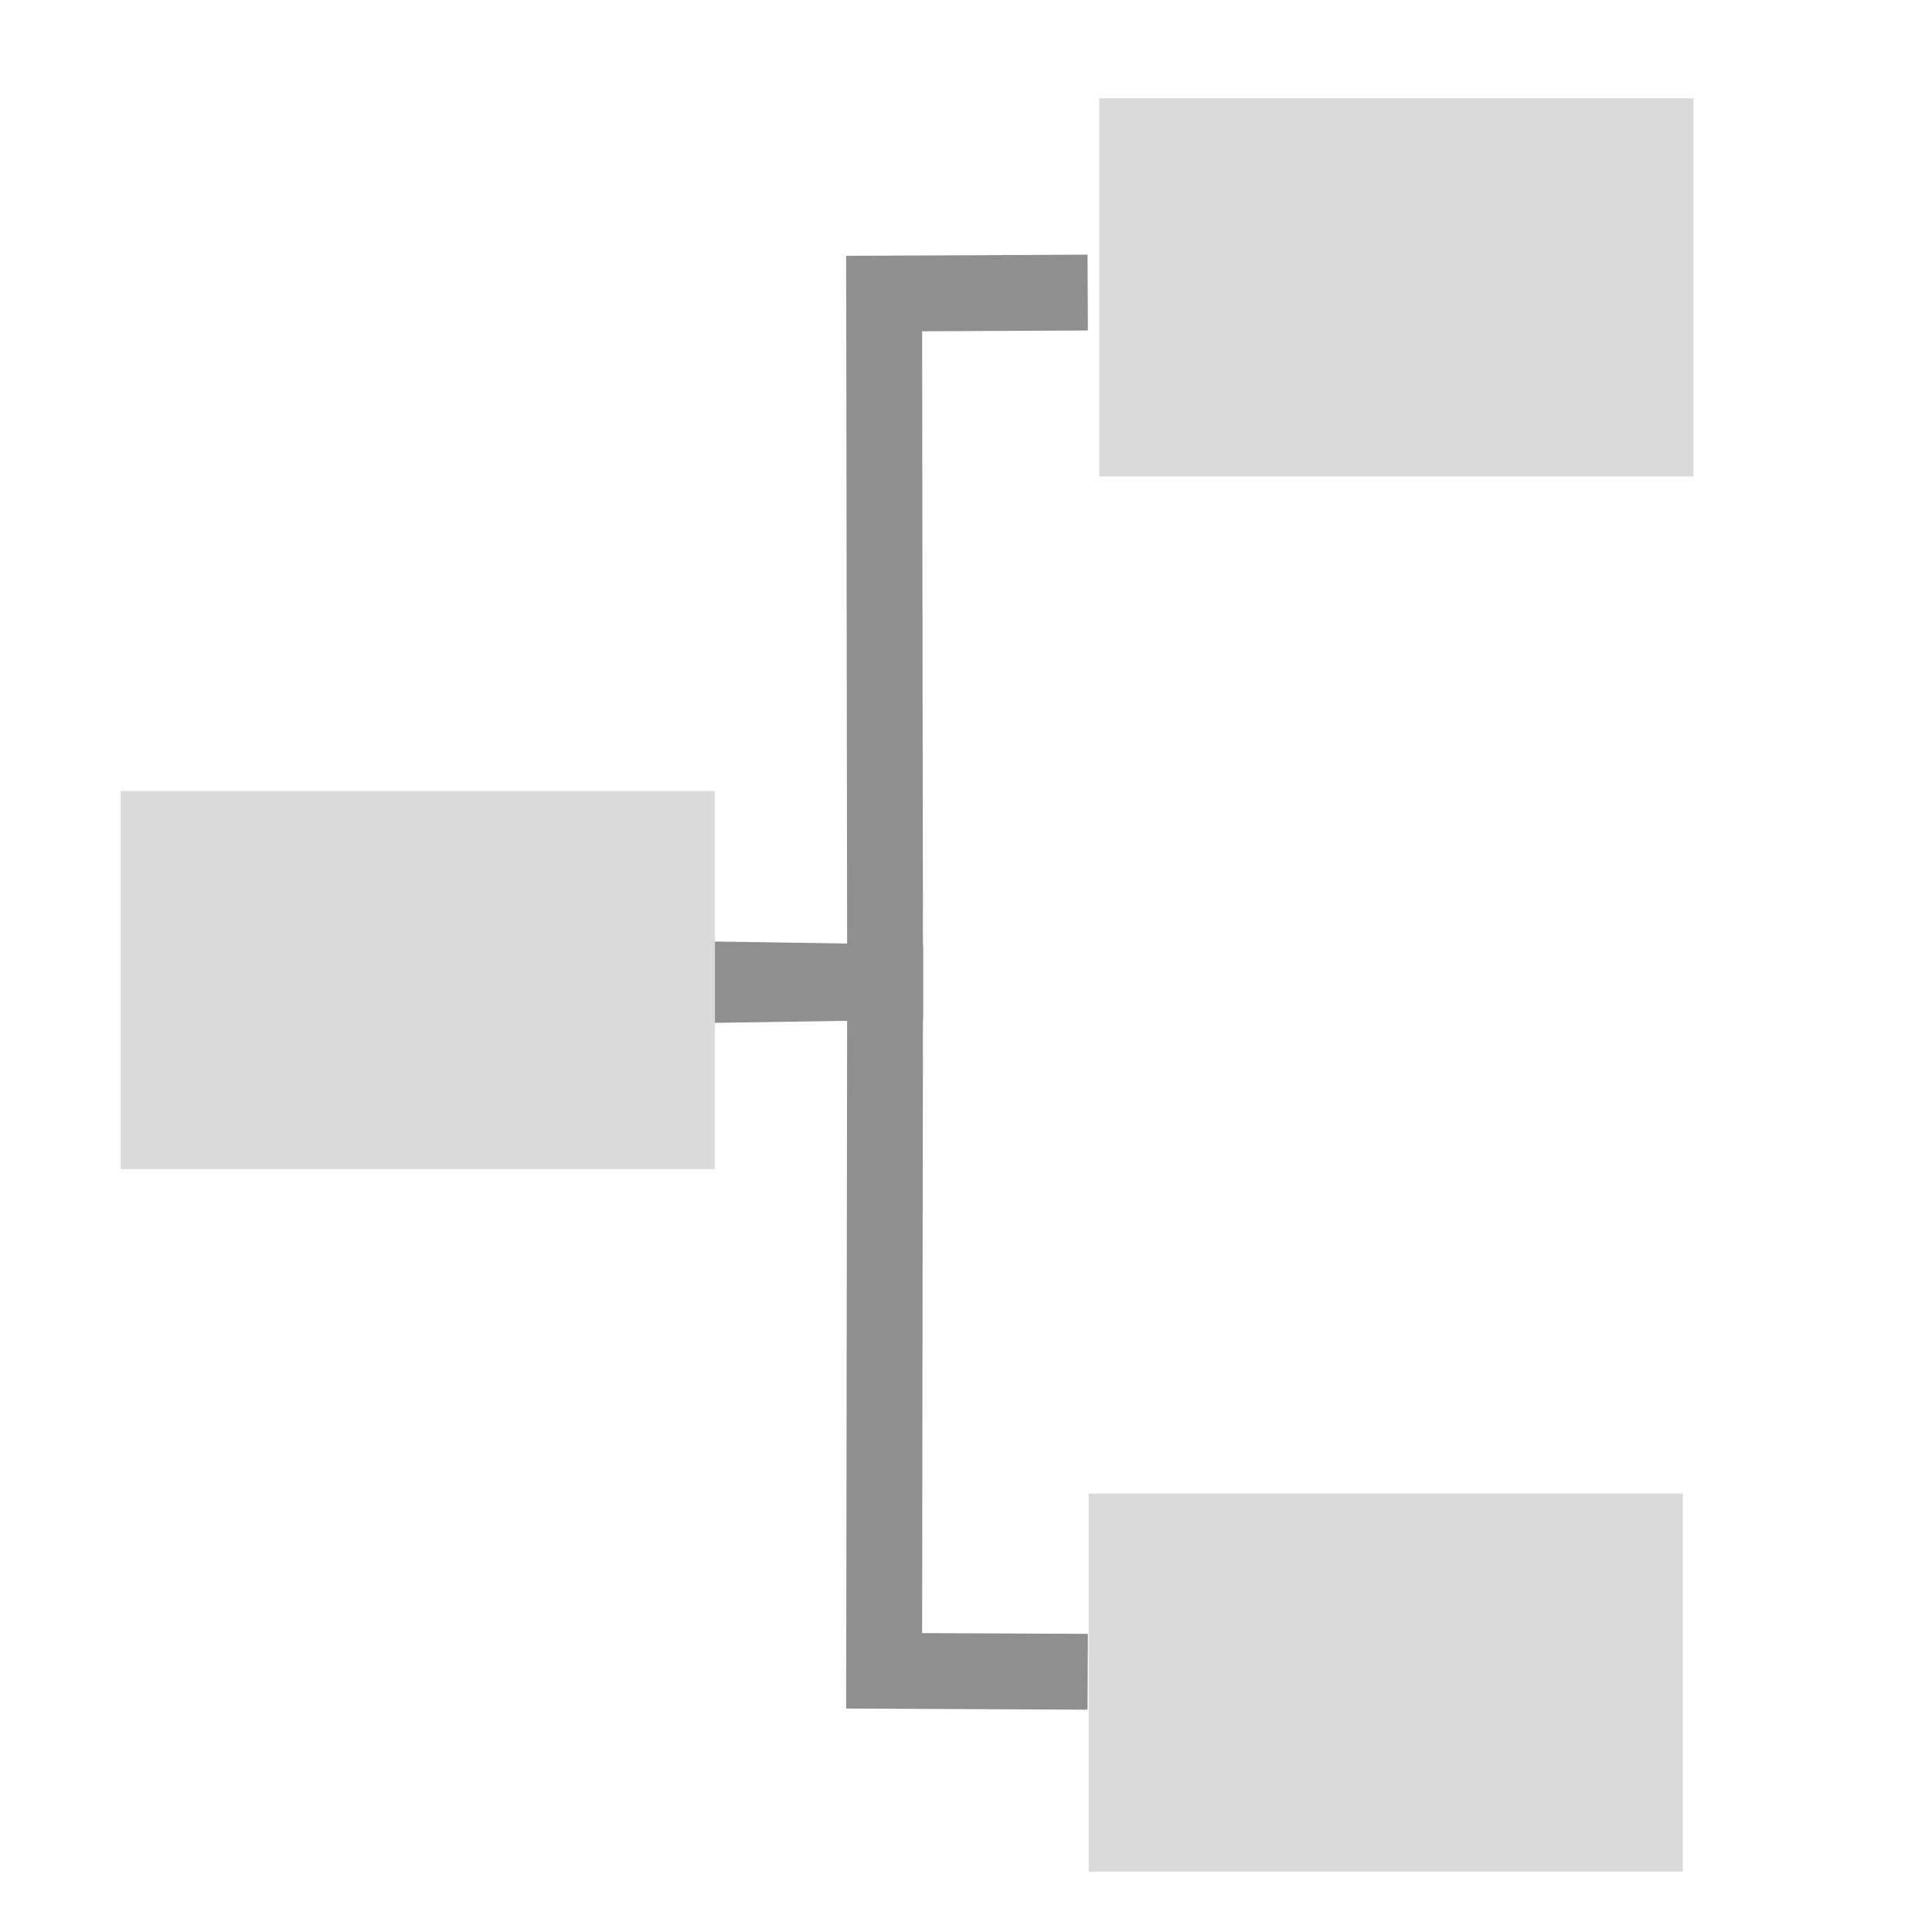 <svg xmlns="http://www.w3.org/2000/svg" width="16" height="16" version="1.1">
 <path style="fill:none;stroke:#8f8f8f;stroke-width:0.628" d="m 5.844,8.158 1.486,-0.023 -0.008,-5.704 1.686,-0.008"/>
 <path style="fill:none;stroke:#8f8f8f;stroke-width:0.628" d="m 5.844,8.11 1.486,0.023 -0.008,5.704 1.686,0.008"/>
 <path style="fill:#dadada" d="M 1,6.551 H 5.921 V 9.682 H 1 Z"/>
 <path style="fill:#dadada" d="m 9.104,0.814 h 4.921 V 3.946 h -4.921 z"/>
 <path style="fill:#dadada" d="M 9.016,12.369 H 13.937 V 15.5 H 9.016 Z"/>
</svg>
